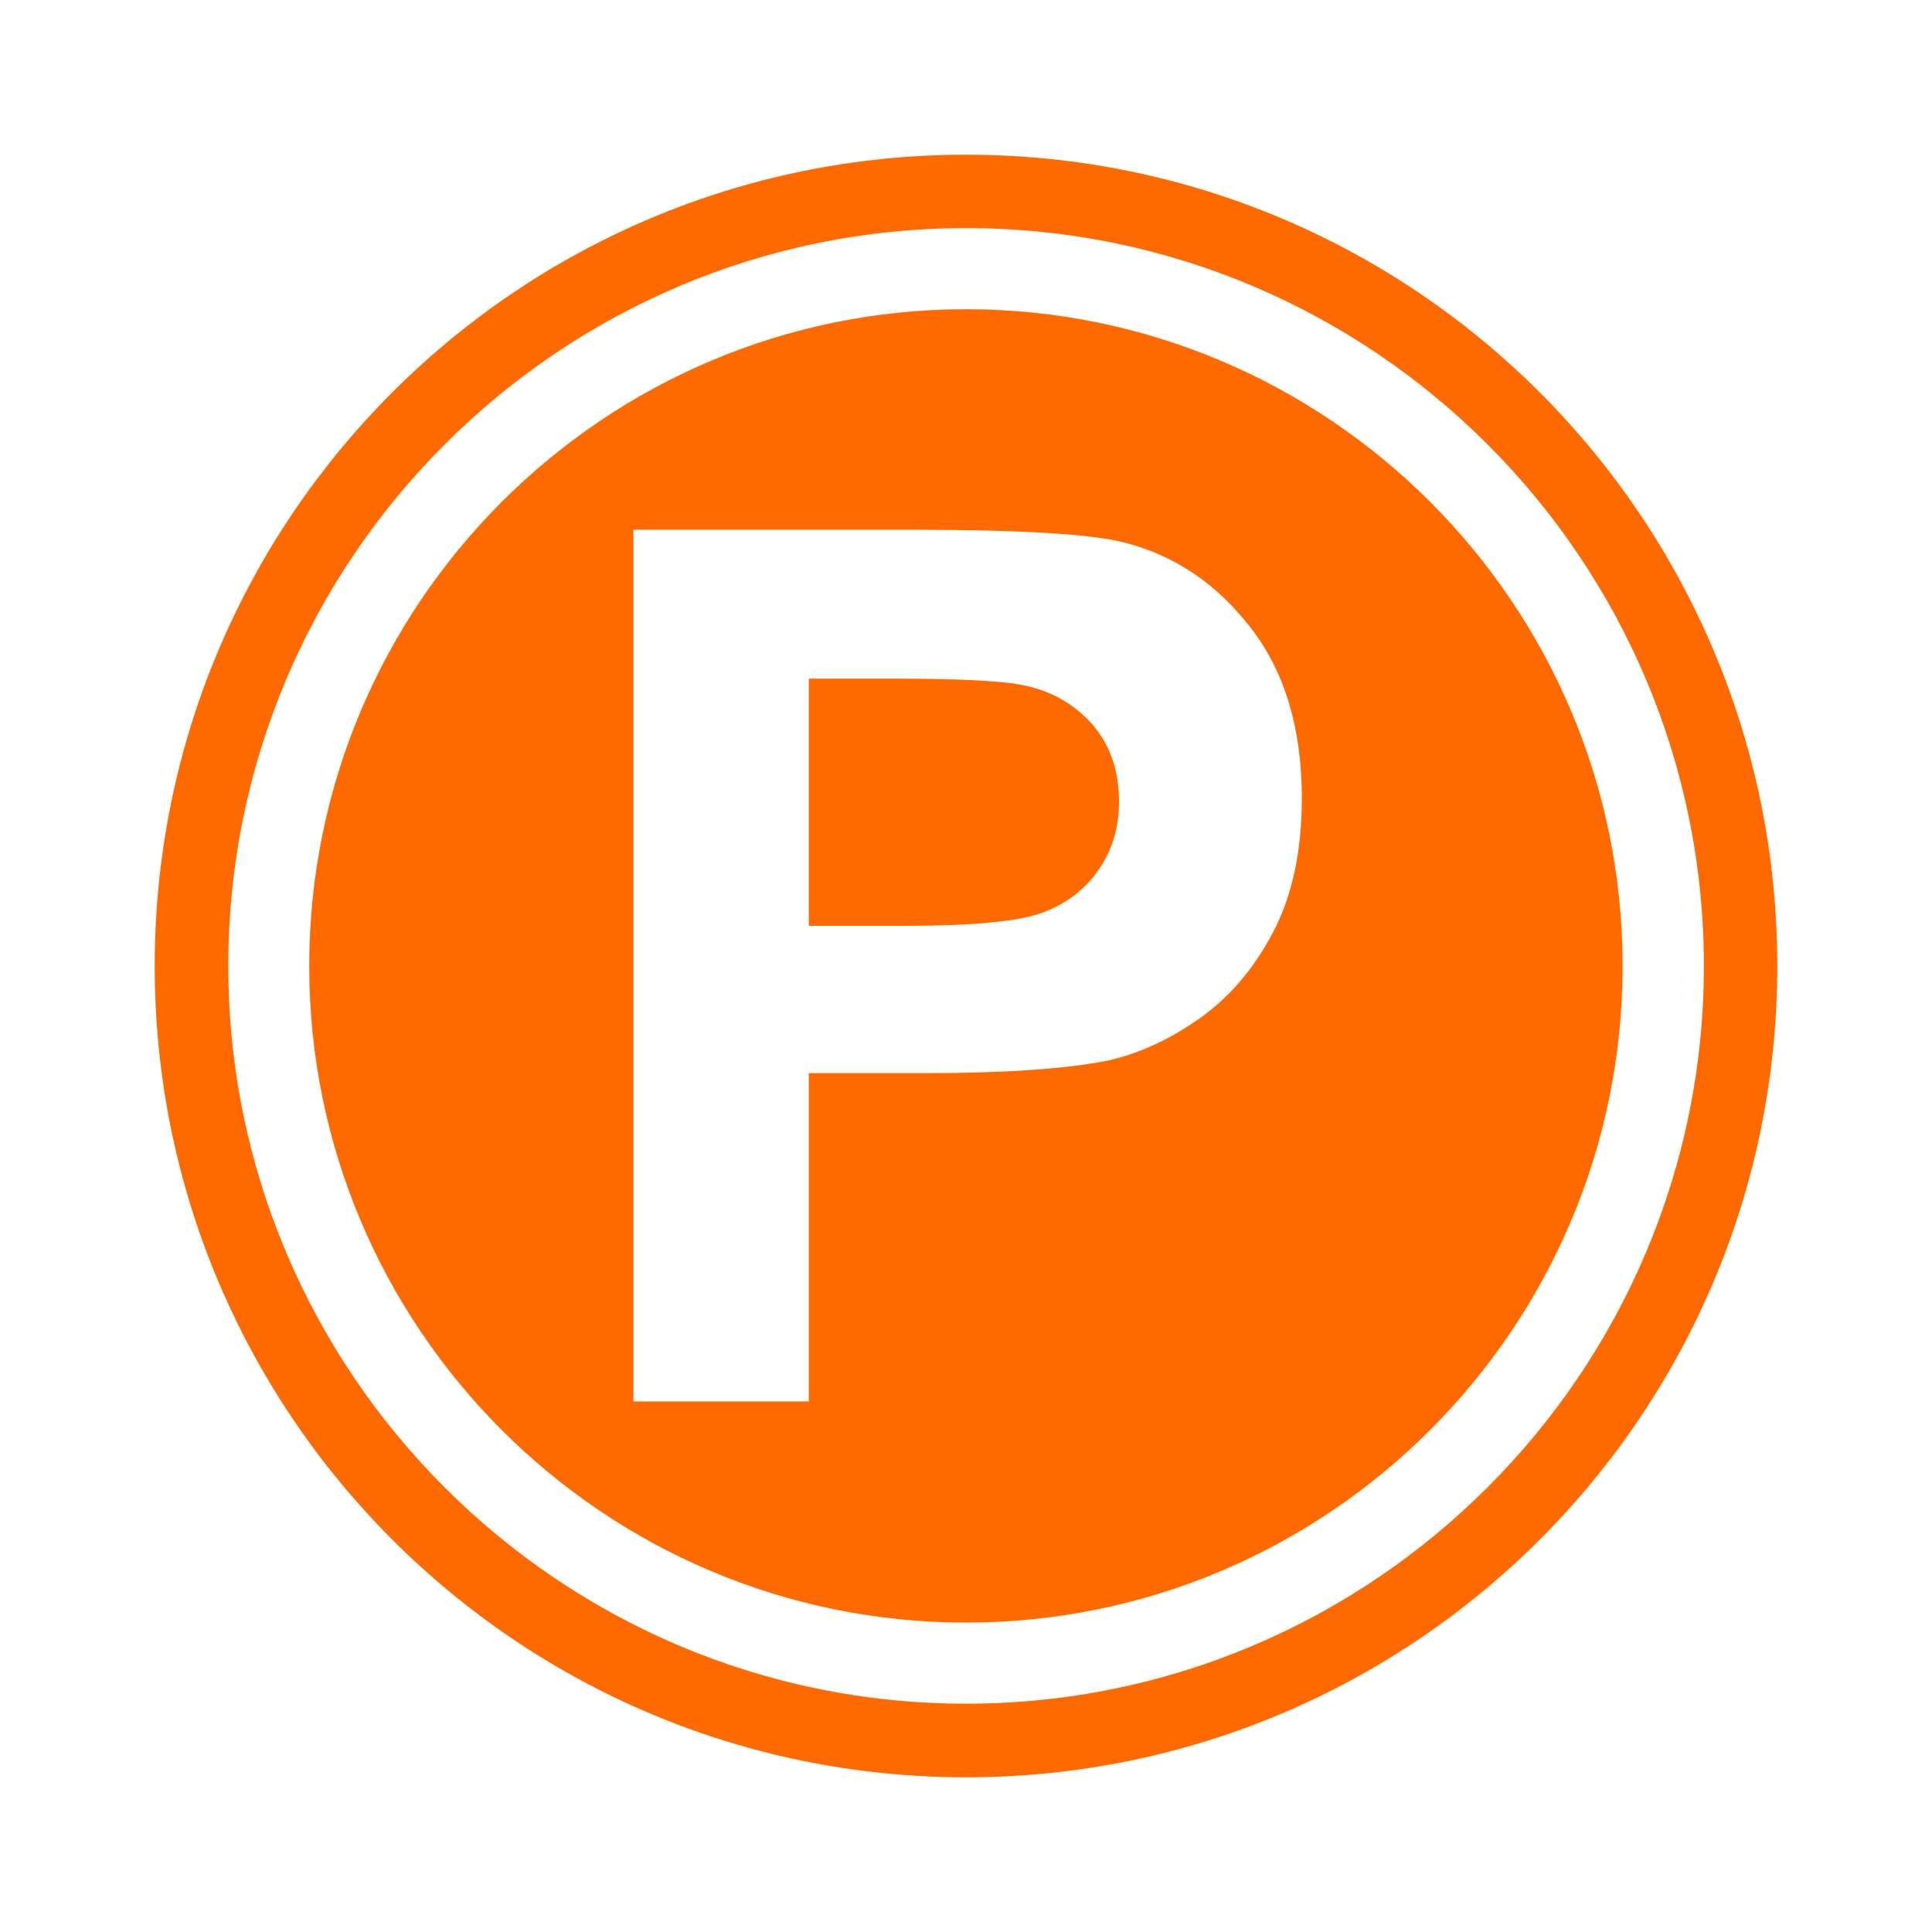 <?xml version="1.0" standalone="no"?><!DOCTYPE svg PUBLIC "-//W3C//DTD SVG 1.1//EN" "http://www.w3.org/Graphics/SVG/1.1/DTD/svg11.dtd"><svg t="1724135343044" class="icon" viewBox="0 0 1024 1024" version="1.1" xmlns="http://www.w3.org/2000/svg" p-id="10356" xmlns:xlink="http://www.w3.org/1999/xlink" width="200" height="200"><path d="M512 163.9C320.1 163.9 163.9 320 163.9 512c0 191.9 156.1 348 348.1 348 191.9 0 348-156.1 348-348 0.1-191.9-156.1-348.1-348-348.1z m162.5 330.7c-10.3 19.4-23.4 34.5-39.3 45.6-15.9 11.1-32 18.4-48.4 22-22.3 4.4-54.6 6.6-96.9 6.6h-61.2v174h-93v-462h149.8c56.8 0 93.8 2.3 111 6.9 26.5 6.9 48.7 22 66.6 45.3 17.9 23.2 26.9 53.2 26.9 90 0 28.4-5.2 52.2-15.5 71.6z m-1.1 0.1" p-id="10357" fill="#ff6a00"></path><path d="M540.8 362.9c-11.1-2.1-33.5-3.2-67.1-3.2h-45v131h51c36.7 0 61.3-2.4 73.7-7.3 12.4-4.8 22.1-12.4 29.1-22.7 7.1-10.3 10.6-22.3 10.6-35.9 0-16.8-5-30.7-14.8-41.6-9.9-10.8-22.4-17.6-37.5-20.3z m-0.3-0.5" p-id="10358" fill="#ff6a00"></path><path d="M512 82C274.5 82 82 274.5 82 512s192.5 430 430 430 430-192.5 430-430S749.5 82 512 82z m0 821c-215.6 0-391-175.4-391-391s175.4-391.1 391.1-391.1c215.6 0 391 175.4 391 391.1 0 215.6-175.5 391-391.1 391z m0 0" p-id="10359" fill="#ff6a00"></path></svg>